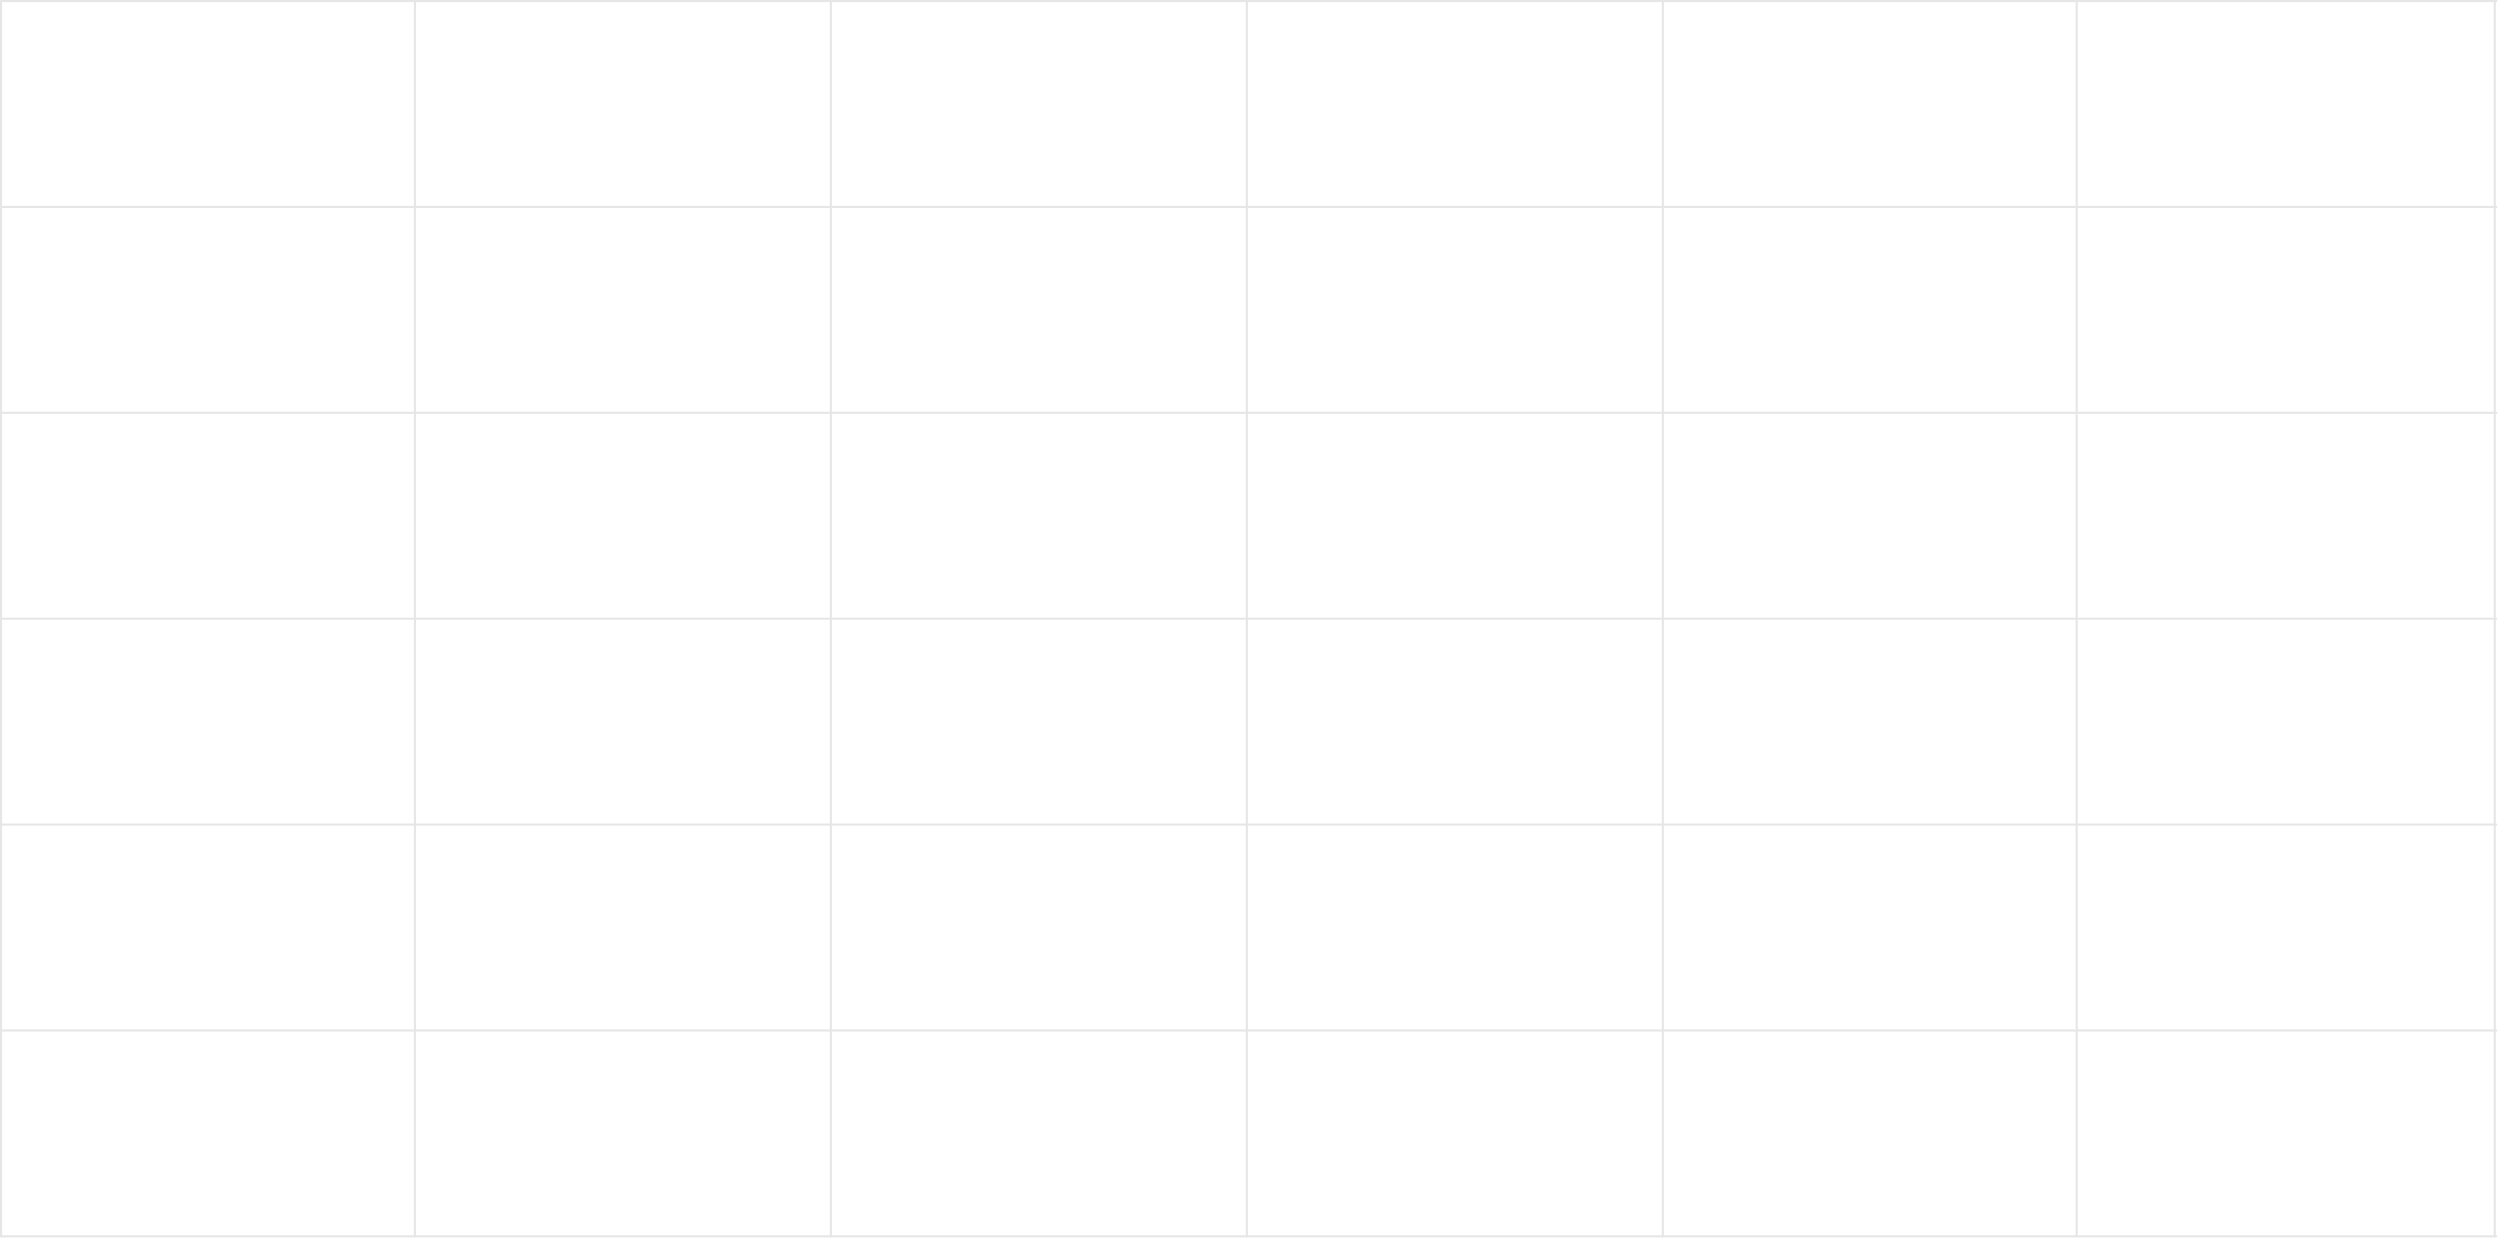 <svg width="595" height="295" viewBox="0 0 595 295" fill="none" xmlns="http://www.w3.org/2000/svg">
<g opacity="0.1">
<path fill-rule="evenodd" clip-rule="evenodd" d="M0 0.25C0 0.112 0.112 0 0.25 0H594.126C594.264 0 594.376 0.112 594.376 0.25V0.25C594.376 0.388 594.264 0.5 594.126 0.5H0.25C0.112 0.5 0 0.388 0 0.25V0.25Z" fill="black"/>
<path fill-rule="evenodd" clip-rule="evenodd" d="M0 49.25C0 49.112 0.112 49 0.25 49H594.126C594.264 49 594.376 49.112 594.376 49.25V49.25C594.376 49.388 594.264 49.5 594.126 49.5H0.25C0.112 49.5 0 49.388 0 49.25V49.25Z" fill="black"/>
<path fill-rule="evenodd" clip-rule="evenodd" d="M0 98.25C0 98.112 0.112 98 0.25 98H594.126C594.264 98 594.376 98.112 594.376 98.25V98.25C594.376 98.388 594.264 98.5 594.126 98.5H0.25C0.112 98.5 0 98.388 0 98.25V98.25Z" fill="black"/>
<path fill-rule="evenodd" clip-rule="evenodd" d="M0 147.25C0 147.112 0.112 147 0.25 147H594.126C594.264 147 594.376 147.112 594.376 147.25V147.25C594.376 147.388 594.264 147.5 594.126 147.5H0.25C0.112 147.5 0 147.388 0 147.25V147.25Z" fill="black"/>
<path fill-rule="evenodd" clip-rule="evenodd" d="M0 196.25C0 196.112 0.112 196 0.25 196H594.126C594.264 196 594.376 196.112 594.376 196.25V196.25C594.376 196.388 594.264 196.5 594.126 196.5H0.25C0.112 196.5 0 196.388 0 196.25V196.25Z" fill="black"/>
<path fill-rule="evenodd" clip-rule="evenodd" d="M0 245.25C0 245.112 0.112 245 0.25 245H594.126C594.264 245 594.376 245.112 594.376 245.25V245.25C594.376 245.388 594.264 245.5 594.126 245.5H0.25C0.112 245.5 0 245.388 0 245.25V245.25Z" fill="black"/>
<path fill-rule="evenodd" clip-rule="evenodd" d="M0 294.25C0 294.112 0.112 294 0.25 294H594.126C594.264 294 594.376 294.112 594.376 294.25V294.25C594.376 294.388 594.264 294.5 594.126 294.5H0.25C0.112 294.5 0 294.388 0 294.25V294.25Z" fill="black"/>
<path fill-rule="evenodd" clip-rule="evenodd" d="M0.25 0C0.388 0 0.5 0.112 0.5 0.25L0.5 294.25C0.5 294.388 0.388 294.5 0.25 294.5V294.5C0.112 294.5 0 294.388 0 294.25L0 0.25C0 0.112 0.112 0 0.25 0V0Z" fill="black"/>
<path fill-rule="evenodd" clip-rule="evenodd" d="M197.75 0C197.888 0 198 0.112 198 0.25V294.25C198 294.388 197.888 294.5 197.75 294.5V294.5C197.612 294.5 197.5 294.388 197.5 294.25V0.25C197.5 0.112 197.612 0 197.75 0V0Z" fill="black"/>
<path fill-rule="evenodd" clip-rule="evenodd" d="M98.75 0C98.888 0 99 0.112 99 0.25V294.25C99 294.388 98.888 294.5 98.75 294.5V294.5C98.612 294.5 98.5 294.388 98.5 294.25V0.25C98.5 0.112 98.612 0 98.75 0V0Z" fill="black"/>
<path fill-rule="evenodd" clip-rule="evenodd" d="M296.75 0C296.888 0 297 0.112 297 0.25V294.25C297 294.388 296.888 294.5 296.75 294.5V294.5C296.612 294.5 296.5 294.388 296.5 294.25V0.25C296.5 0.112 296.612 0 296.75 0V0Z" fill="black"/>
<path fill-rule="evenodd" clip-rule="evenodd" d="M395.75 0C395.888 0 396 0.112 396 0.25V294.25C396 294.388 395.888 294.5 395.75 294.5V294.5C395.612 294.5 395.5 294.388 395.5 294.25V0.25C395.5 0.112 395.612 0 395.75 0V0Z" fill="black"/>
<path fill-rule="evenodd" clip-rule="evenodd" d="M593.75 0C593.888 0 594 0.112 594 0.25V294.25C594 294.388 593.888 294.5 593.75 294.5V294.5C593.612 294.5 593.5 294.388 593.5 294.25V0.25C593.5 0.112 593.612 0 593.75 0V0Z" fill="black"/>
<path fill-rule="evenodd" clip-rule="evenodd" d="M494.25 0C494.388 0 494.5 0.112 494.5 0.25V294.25C494.5 294.388 494.388 294.5 494.25 294.5V294.5C494.112 294.5 494 294.388 494 294.25V0.25C494 0.112 494.112 0 494.25 0V0Z" fill="black"/>
</g>
</svg>
